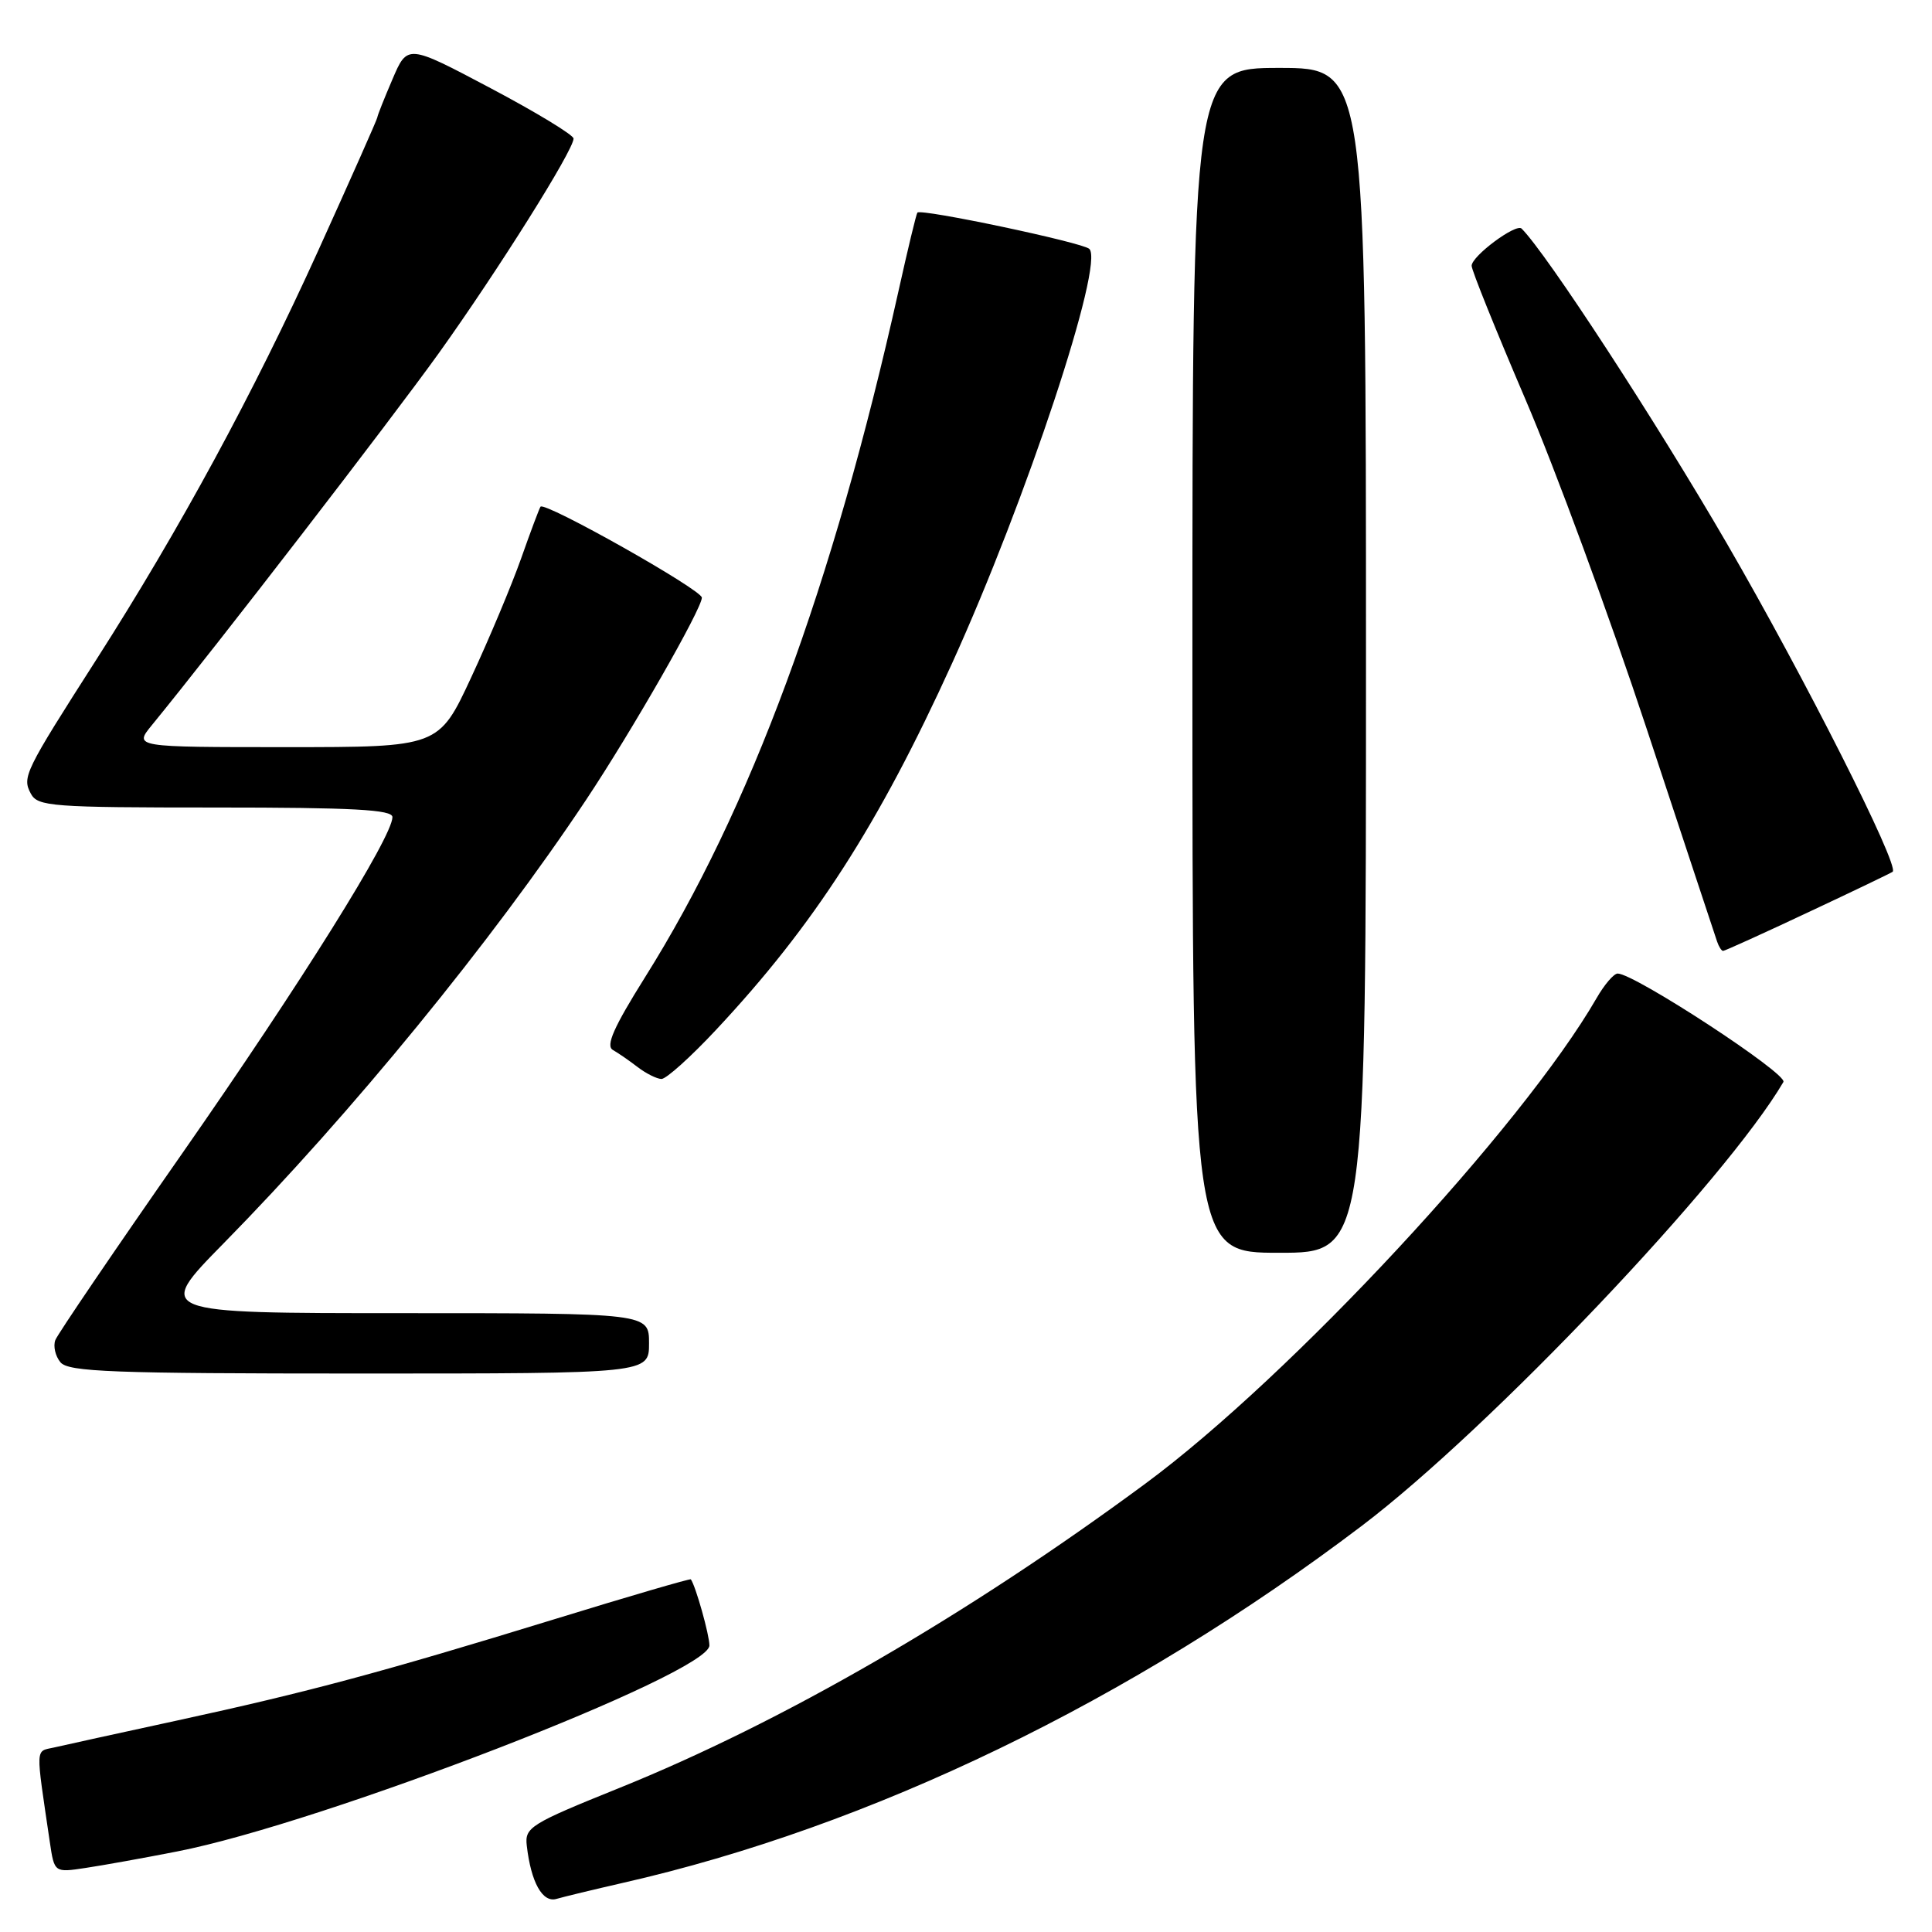 <?xml version="1.0" encoding="UTF-8" standalone="no"?>
<!DOCTYPE svg PUBLIC "-//W3C//DTD SVG 1.1//EN" "http://www.w3.org/Graphics/SVG/1.1/DTD/svg11.dtd" >
<svg xmlns="http://www.w3.org/2000/svg" xmlns:xlink="http://www.w3.org/1999/xlink" version="1.1" viewBox="0 0 256 256">
 <g >
 <path fill="currentColor"
d=" M 82.49 249.50 C 115.40 242.03 149.90 225.35 180.50 202.14 C 197.44 189.28 228.70 156.36 236.31 143.37 C 236.93 142.31 216.57 129.00 214.35 129.00 C 213.84 129.00 212.59 130.46 211.56 132.25 C 201.69 149.35 170.98 182.40 151.78 196.58 C 128.13 214.05 103.65 228.21 82.00 236.94 C 70.25 241.68 69.52 242.14 69.80 244.55 C 70.36 249.43 71.89 252.17 73.75 251.61 C 74.71 251.33 78.65 250.38 82.49 249.50 Z  M 23.46 245.33 C 42.72 241.58 94.00 221.74 94.00 218.03 C 94.00 216.63 92.19 210.18 91.54 209.27 C 91.45 209.15 83.32 211.52 73.48 214.55 C 50.61 221.58 40.82 224.21 23.50 227.97 C 15.80 229.64 8.45 231.25 7.17 231.55 C 4.65 232.12 4.70 231.16 6.60 244.07 C 7.20 248.14 7.20 248.14 11.35 247.51 C 13.63 247.17 19.08 246.19 23.46 245.33 Z  M 86.00 178.00 C 86.00 174.00 86.00 174.00 53.27 174.00 C 20.54 174.00 20.54 174.00 29.63 164.75 C 46.57 147.51 65.16 124.77 77.65 106.00 C 83.72 96.88 93.00 80.67 93.00 79.19 C 93.00 78.15 72.16 66.41 71.62 67.14 C 71.47 67.34 70.31 70.42 69.05 74.00 C 67.78 77.58 64.81 84.66 62.44 89.75 C 58.14 99.00 58.14 99.00 37.94 99.00 C 17.74 99.00 17.74 99.00 20.12 96.09 C 28.86 85.40 51.74 55.72 58.15 46.79 C 66.00 35.82 76.00 19.90 76.00 18.36 C 76.00 17.89 71.05 14.88 65.00 11.68 C 53.99 5.85 53.99 5.85 52.00 10.51 C 50.90 13.07 50.00 15.34 50.00 15.55 C 50.00 15.76 46.47 23.71 42.16 33.22 C 33.57 52.15 23.85 70.06 12.81 87.33 C 3.24 102.29 2.91 102.97 4.09 105.17 C 5.00 106.86 6.82 107.00 28.54 107.00 C 46.80 107.00 52.00 107.28 52.00 108.27 C 52.00 110.89 39.87 130.29 24.16 152.81 C 15.21 165.63 7.64 176.77 7.33 177.57 C 7.03 178.37 7.33 179.69 8.01 180.51 C 9.06 181.78 14.88 182.00 47.62 182.00 C 86.00 182.00 86.00 182.00 86.00 178.00 Z  M 181.00 87.50 C 181.00 9.00 181.00 9.00 169.50 9.00 C 158.00 9.00 158.00 9.00 158.00 87.50 C 158.00 166.00 158.00 166.00 169.50 166.00 C 181.00 166.00 181.00 166.00 181.00 87.50 Z  M 94.90 136.44 C 107.87 122.58 116.42 109.30 126.16 87.88 C 135.98 66.28 146.37 34.91 144.34 32.98 C 143.45 32.13 122.01 27.61 121.56 28.17 C 121.41 28.35 120.29 33.00 119.07 38.50 C 110.34 77.69 99.41 107.30 85.44 129.54 C 81.33 136.10 80.24 138.56 81.20 139.12 C 81.92 139.53 83.40 140.55 84.50 141.40 C 85.60 142.24 87.01 142.95 87.64 142.97 C 88.26 142.99 91.53 140.05 94.90 136.44 Z  M 239.60 120.88 C 245.60 118.07 250.63 115.65 250.79 115.51 C 251.71 114.70 239.02 89.59 228.81 72.00 C 219.39 55.77 204.95 33.61 201.62 30.29 C 200.89 29.56 195.00 33.93 195.00 35.22 C 195.00 35.81 198.21 43.77 202.12 52.90 C 206.04 62.03 213.26 81.65 218.17 96.50 C 223.08 111.35 227.28 124.06 227.52 124.75 C 227.75 125.44 228.11 126.00 228.32 126.00 C 228.53 126.00 233.61 123.70 239.60 120.88 Z "/>
</g>
</svg>